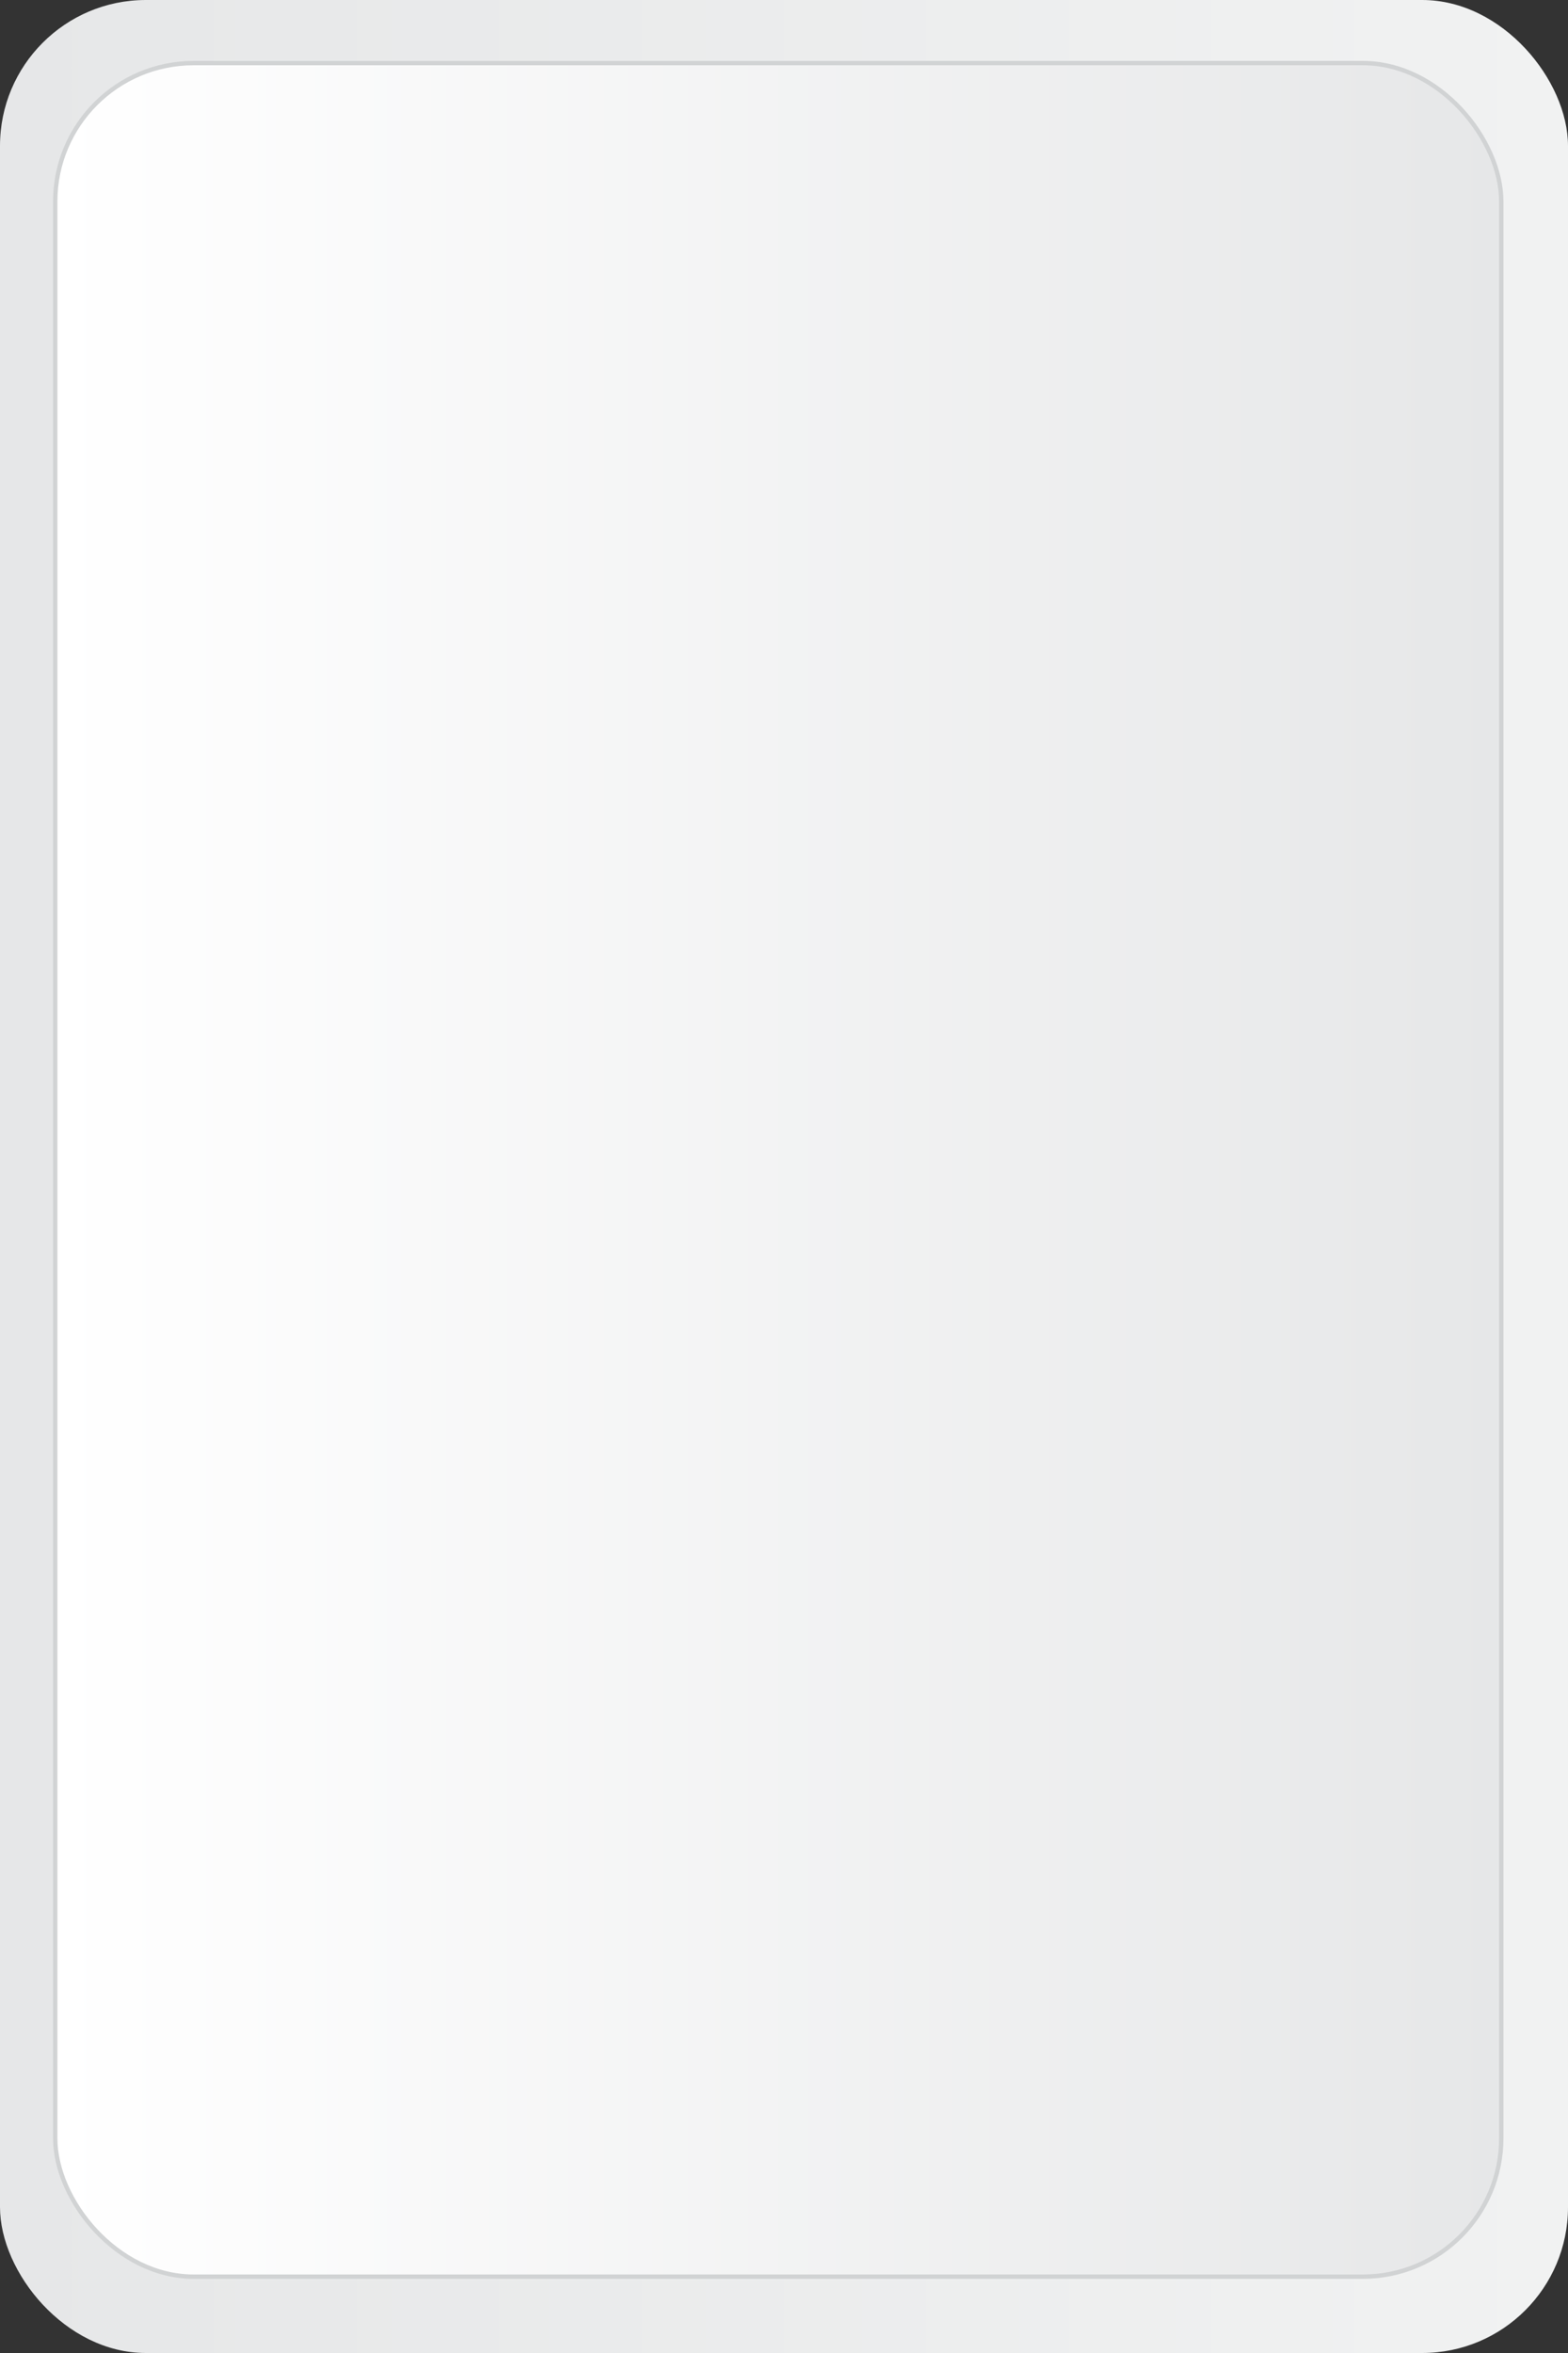 <?xml version="1.0" encoding="UTF-8"?>
<svg id="Layer_1" data-name="Layer 1"    xmlns="http://www.w3.org/2000/svg" xmlns:xlink="http://www.w3.org/1999/xlink" viewBox="0 0 90 135">
  <rect x="0" y="0" width="90" height="135" fill="#333333" stroke="none"/>
  <defs>
    <style>
      .cls-1 {
        fill: url(#linear-gradient);
        stroke-width: 0px;
      }

      .cls-2 {
        fill: url(#linear-gradient-2);
        stroke: #d1d3d4;
        stroke-miterlimit: 10;
        stroke-width: .25px;
      }
    </style>
    <linearGradient id="linear-gradient" x1="0" y1="68.5" x2="90" y2="68.5" gradientTransform="translate(0 136) scale(1 -1)" gradientUnits="userSpaceOnUse">
      <stop offset="0" stop-color="#e6e7e8"/>
      <stop offset="1" stop-color="#f1f2f2"/>
    </linearGradient>
    <linearGradient id="linear-gradient-2" x1="3.83" y1="68.13" x2="86.83" y2="68.13" gradientTransform="translate(-.66 135.25) scale(1 -1)" gradientUnits="userSpaceOnUse">
      <stop offset="0" stop-color="#fff"/>
      <stop offset="1" stop-color="#e6e7e8"/>
    </linearGradient>
  </defs>
  <rect class="cls-1" width="90" height="135" rx="8.37" ry="8.37"/>
  <rect class="cls-2" x="3.17" y="3.62" width="83" height="127" rx="7.94" ry="7.94"/>
</svg>